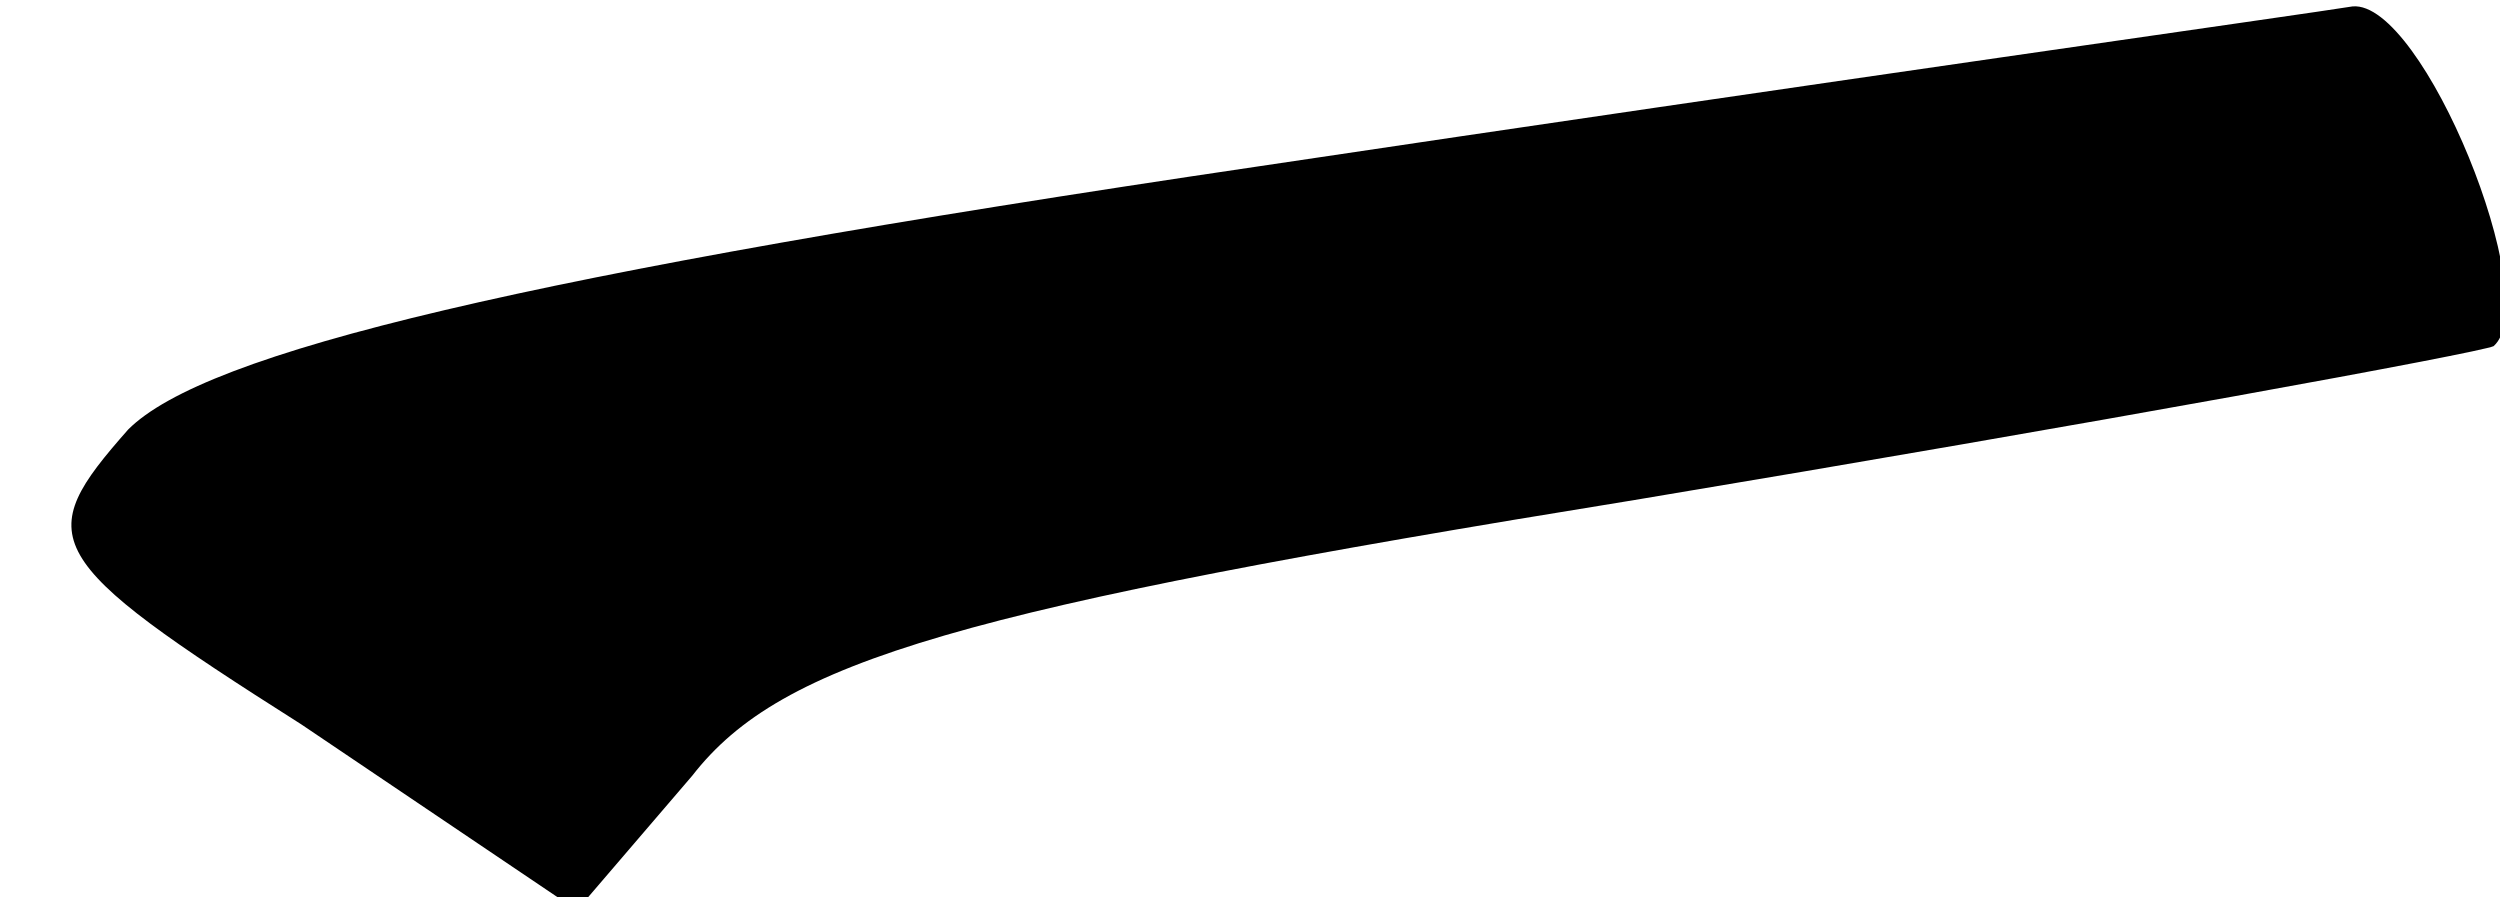 <?xml version="1.0" standalone="no"?>
<!DOCTYPE svg PUBLIC "-//W3C//DTD SVG 20010904//EN"
 "http://www.w3.org/TR/2001/REC-SVG-20010904/DTD/svg10.dtd">
<svg version="1.0" xmlns="http://www.w3.org/2000/svg"
 width="39pt" height="14pt" viewBox="0 0 39 14"
 preserveAspectRatio="xMidYMid meet">
<g transform="translate(0,14) scale(0.1,-0.1)"
fill="#000000" stroke="none">
<path fill="#000000" stroke="none" d="M196 114 c-115 -17 -164 -29 -176 -41
-15 -17 -14 -20 27 -46 l43 -29 18 21 c14 18 42 26 147 43 72 12 132 23 134
24 8 7 -11 54 -22 53 -6 -1 -84 -12 -171 -25z"/>
</g>
</svg>
